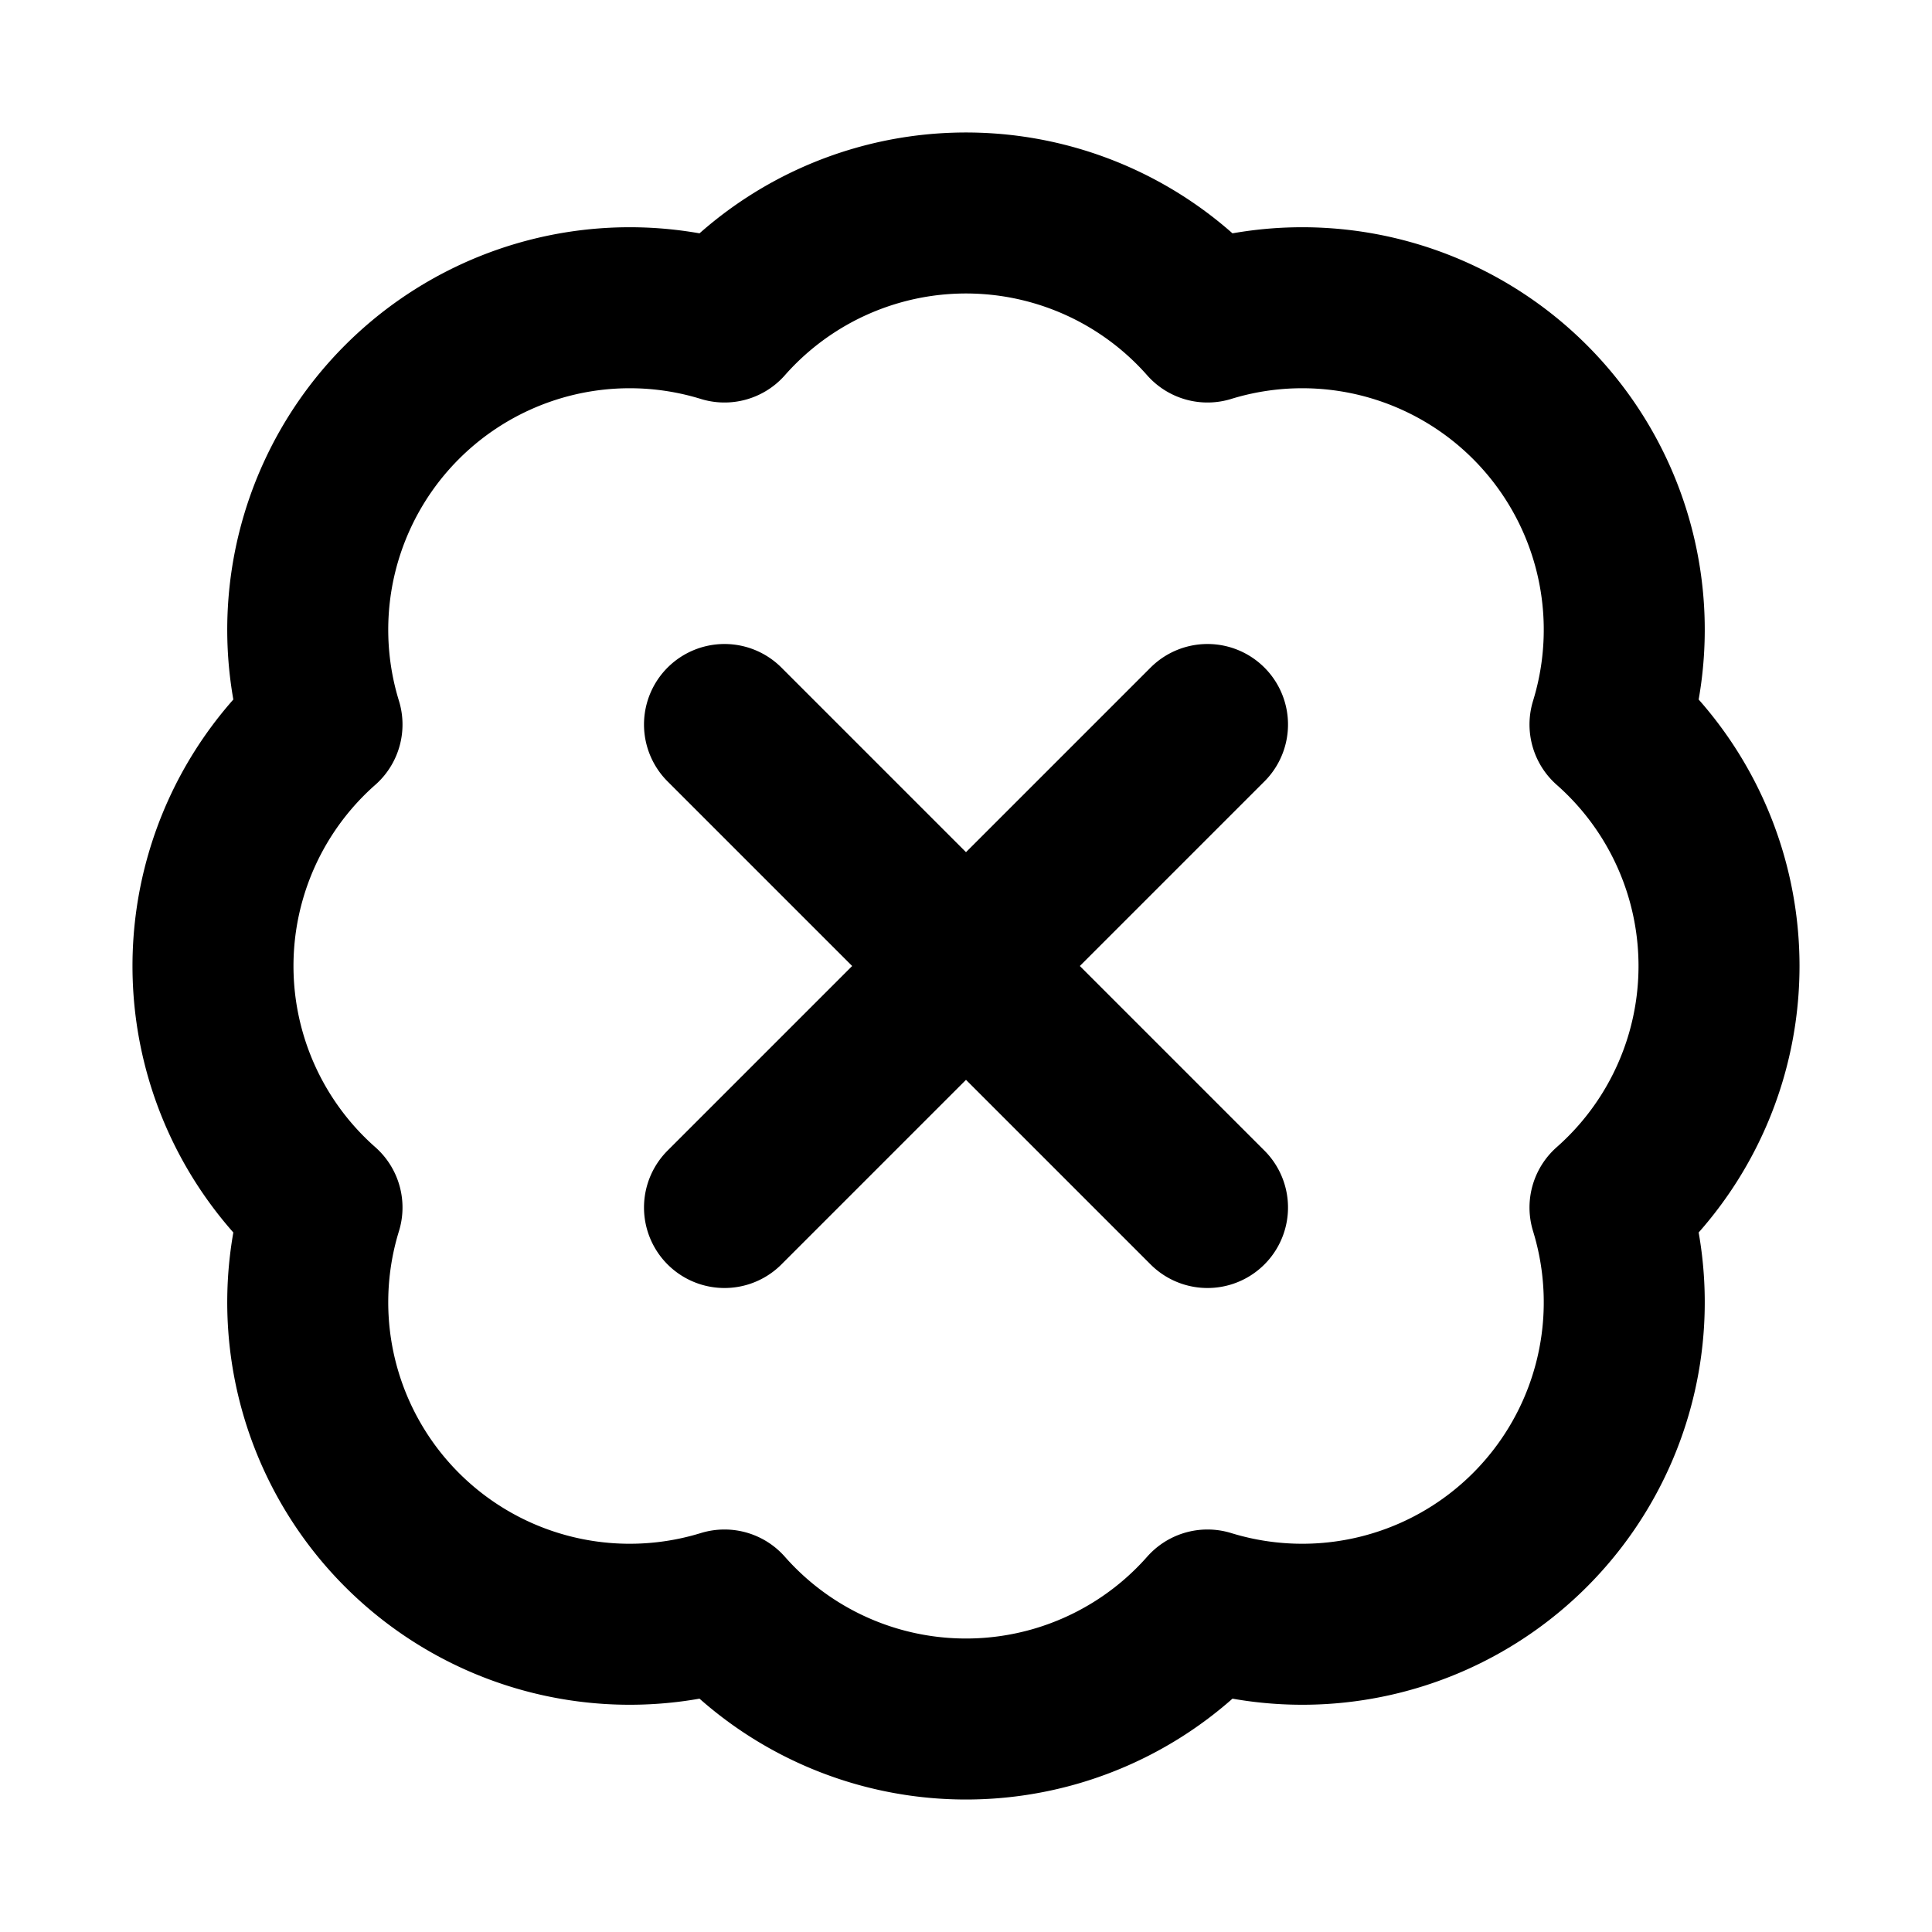 <svg xmlns="http://www.w3.org/2000/svg" width="24" height="24" fill="none" stroke="currentColor" stroke-linecap="round" stroke-linejoin="round" stroke-width="2" viewBox="0 0 24 24"><path d="M4 9a4 4 0 0 1 5-5 4 4 0 0 1 6 0 4 4 0 0 1 5 5 4 4 0 0 1 0 6 4 4 0 0 1-5 5 4 4 0 0 1-6 0 4 4 0 0 1-5-5 4 4 0 0 1 0-6m11 0-6 6m0-6 6 6"/></svg>
